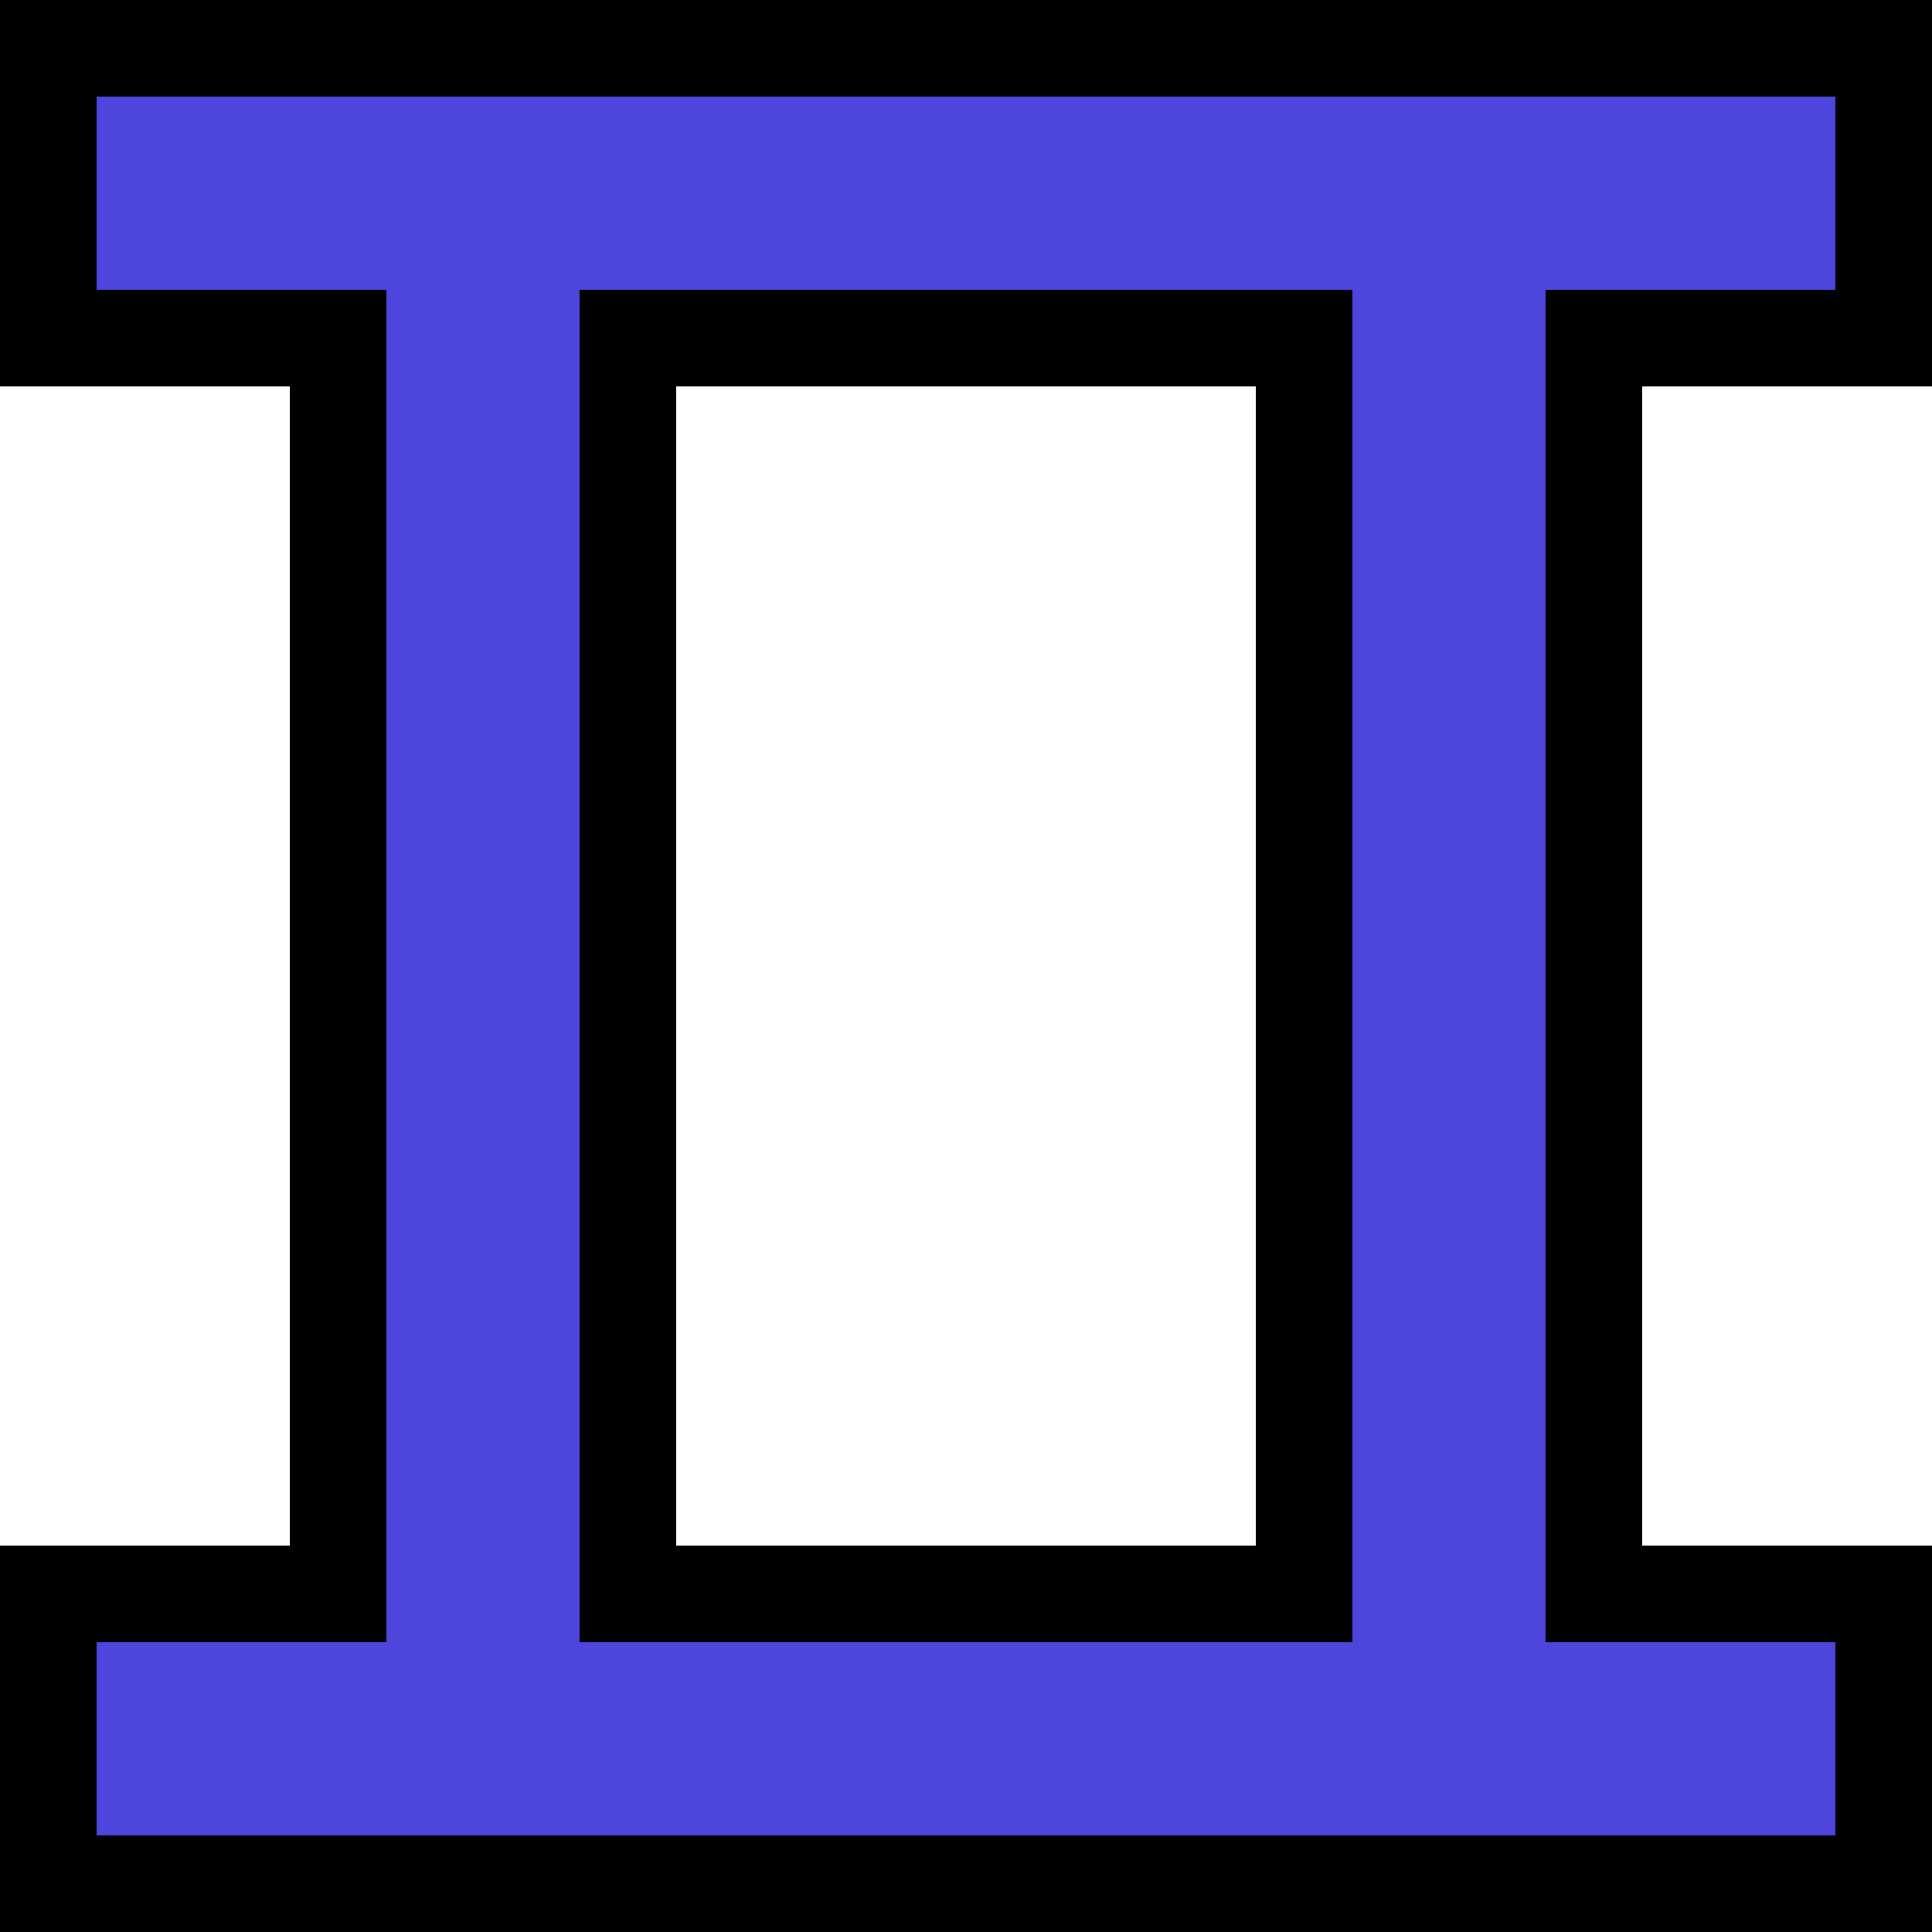 <svg width="40" height="40" viewBox="0 0 40 40" fill="none" xmlns="http://www.w3.org/2000/svg">
<path fill-rule="evenodd" clip-rule="evenodd" d="M6 0H0V8H6L6 32H0V40H6H14H26H34H40V32H34V8H40V0H34H26H14H6ZM26 32L26 8H14L14 32H26Z" fill="black"/>
<path fill-rule="evenodd" clip-rule="evenodd" d="M38 2H2V6H8L8 34H2V38H38V34H32L32 6H38V2ZM28 34L28 6H12L12 34H28Z" fill="#4E46DC"/>
</svg>

